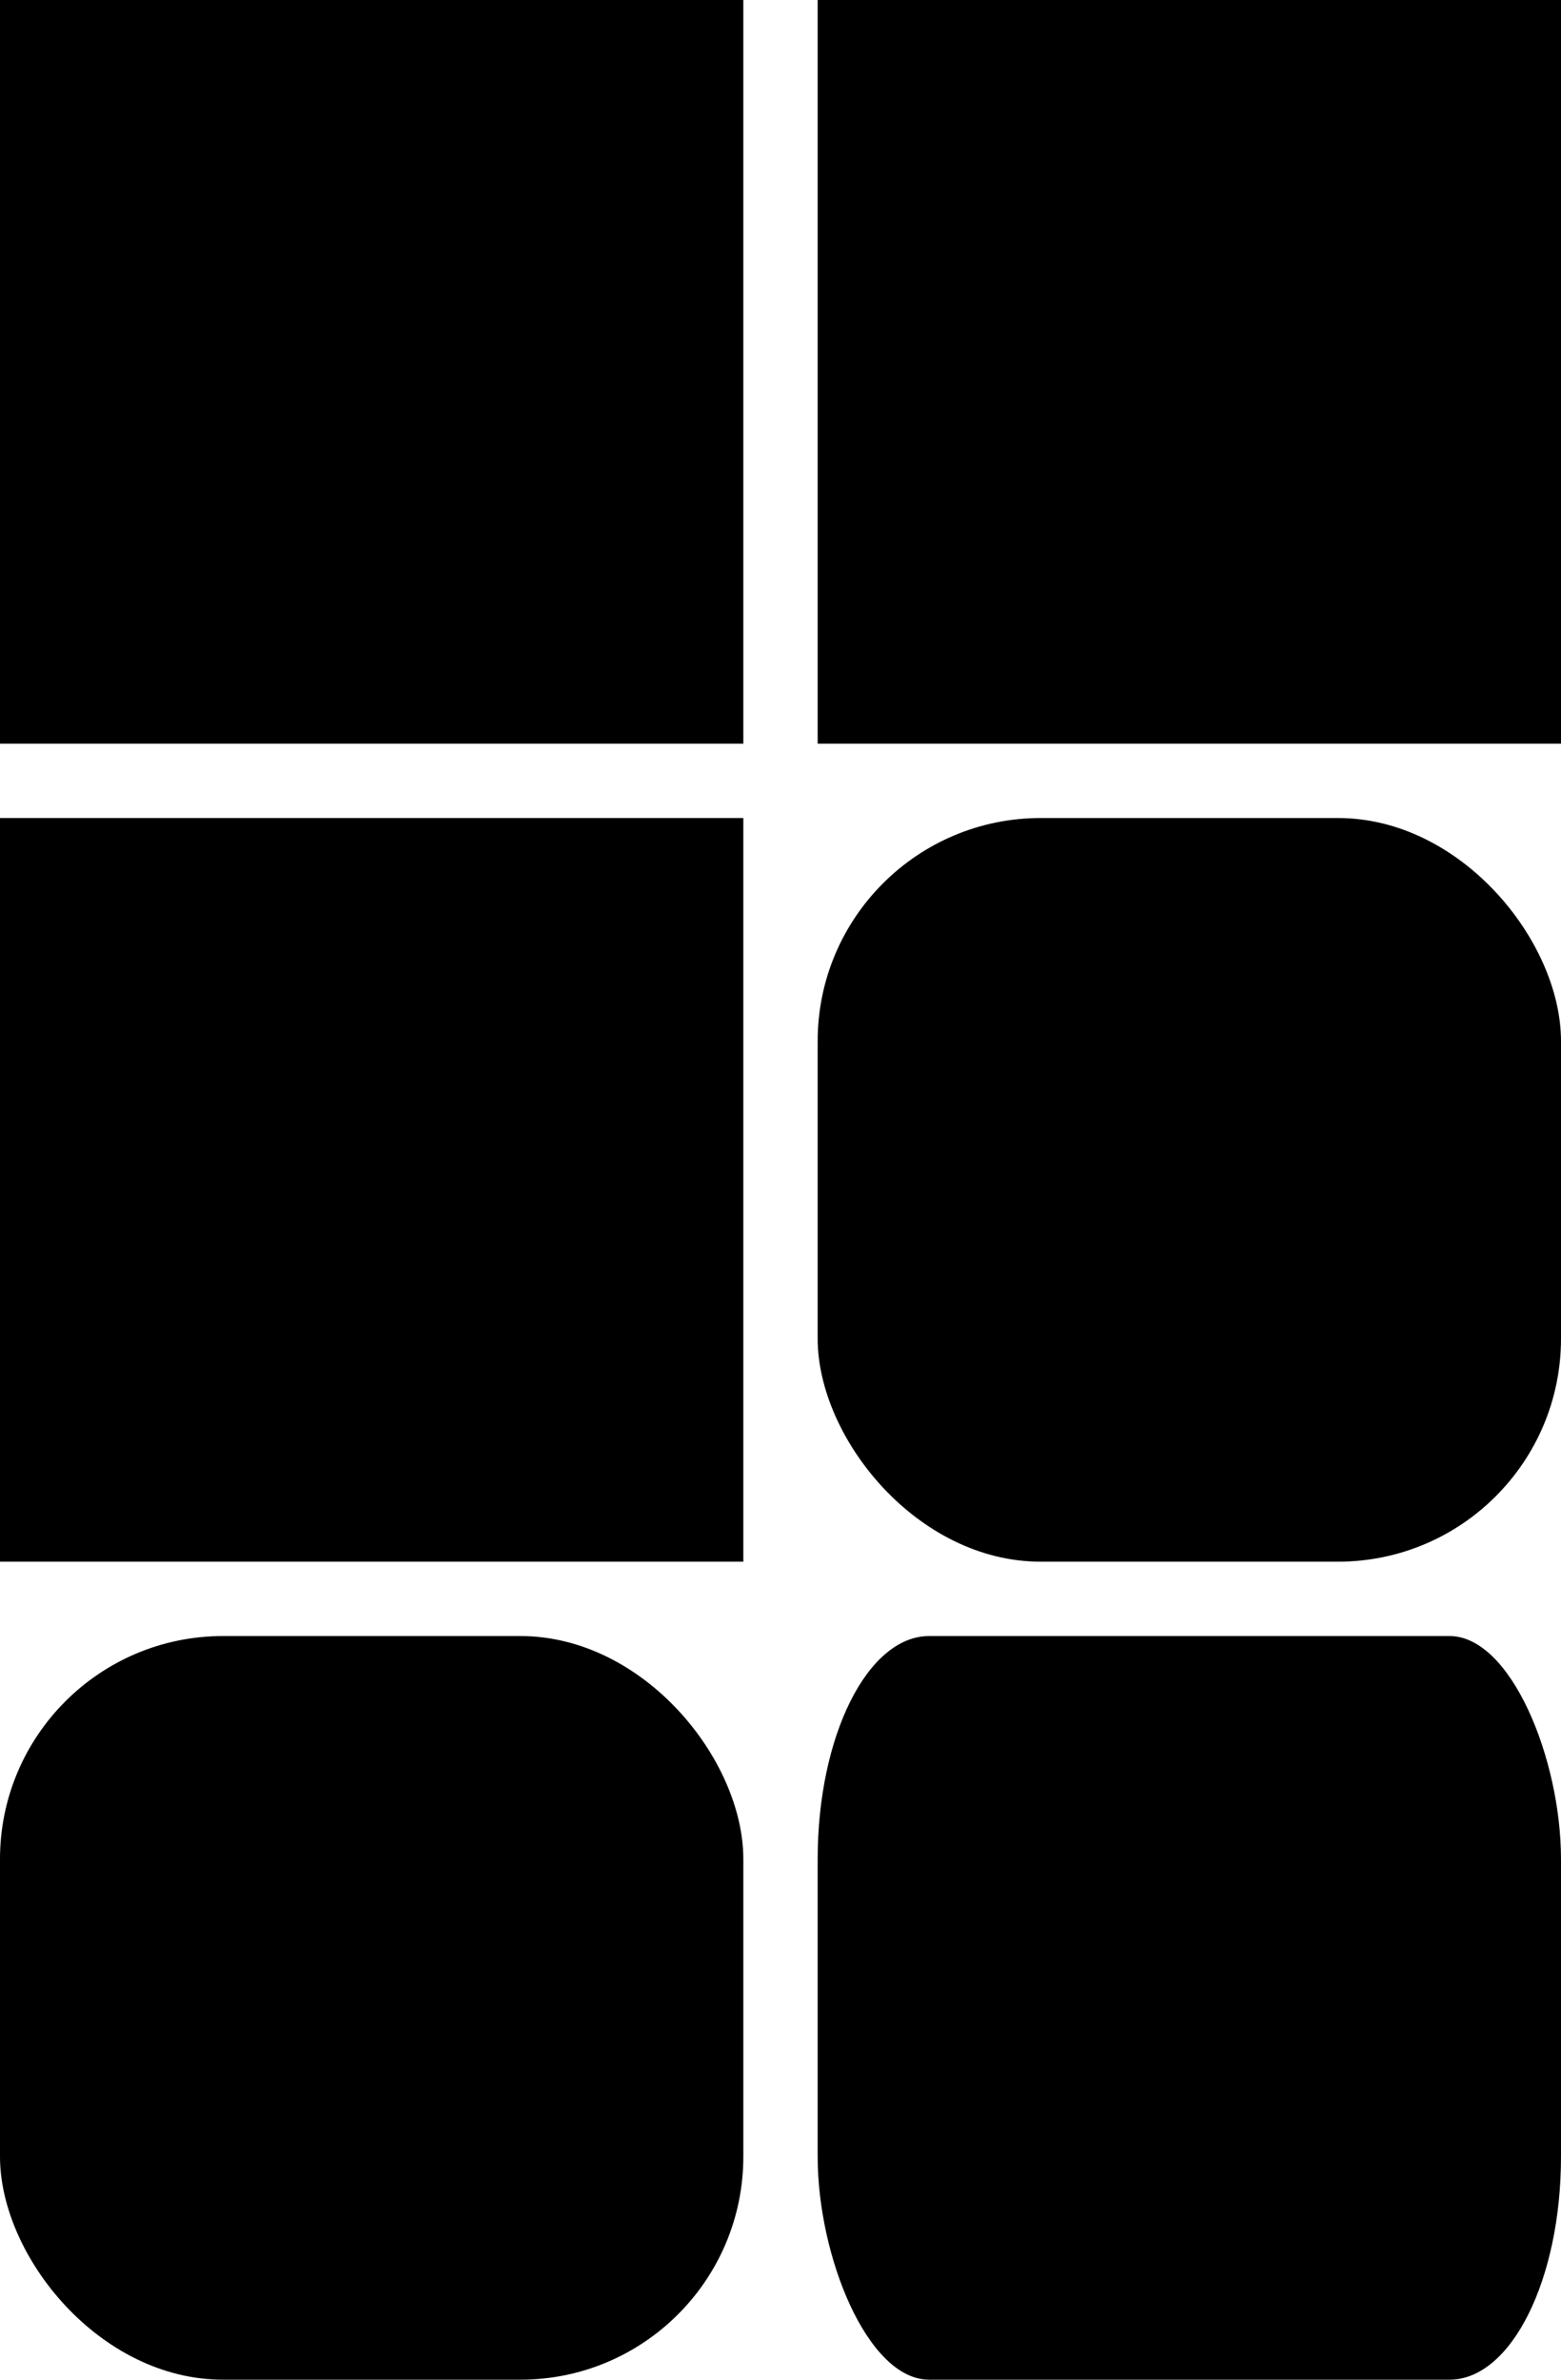 <svg width="210" height="320" xmlns="http://www.w3.org/2000/svg">
  <rect/>
  <rect width="0"/>
  <rect height="0"/>
  <rect width="100"/>
  <rect height="100"/>
  <rect width="100" height="100"/>
  <rect x="110" width="100" height="100"/>
  <rect y="110" width="100" height="100"/>
  <rect x="110" y="110" width="100" height="100" rx="30"/>
  <rect x="0" y="220" width="100" height="100" ry="30"/>
  <rect x="110" y="220" width="100" height="100" rx="15" ry="30"/>
</svg>
